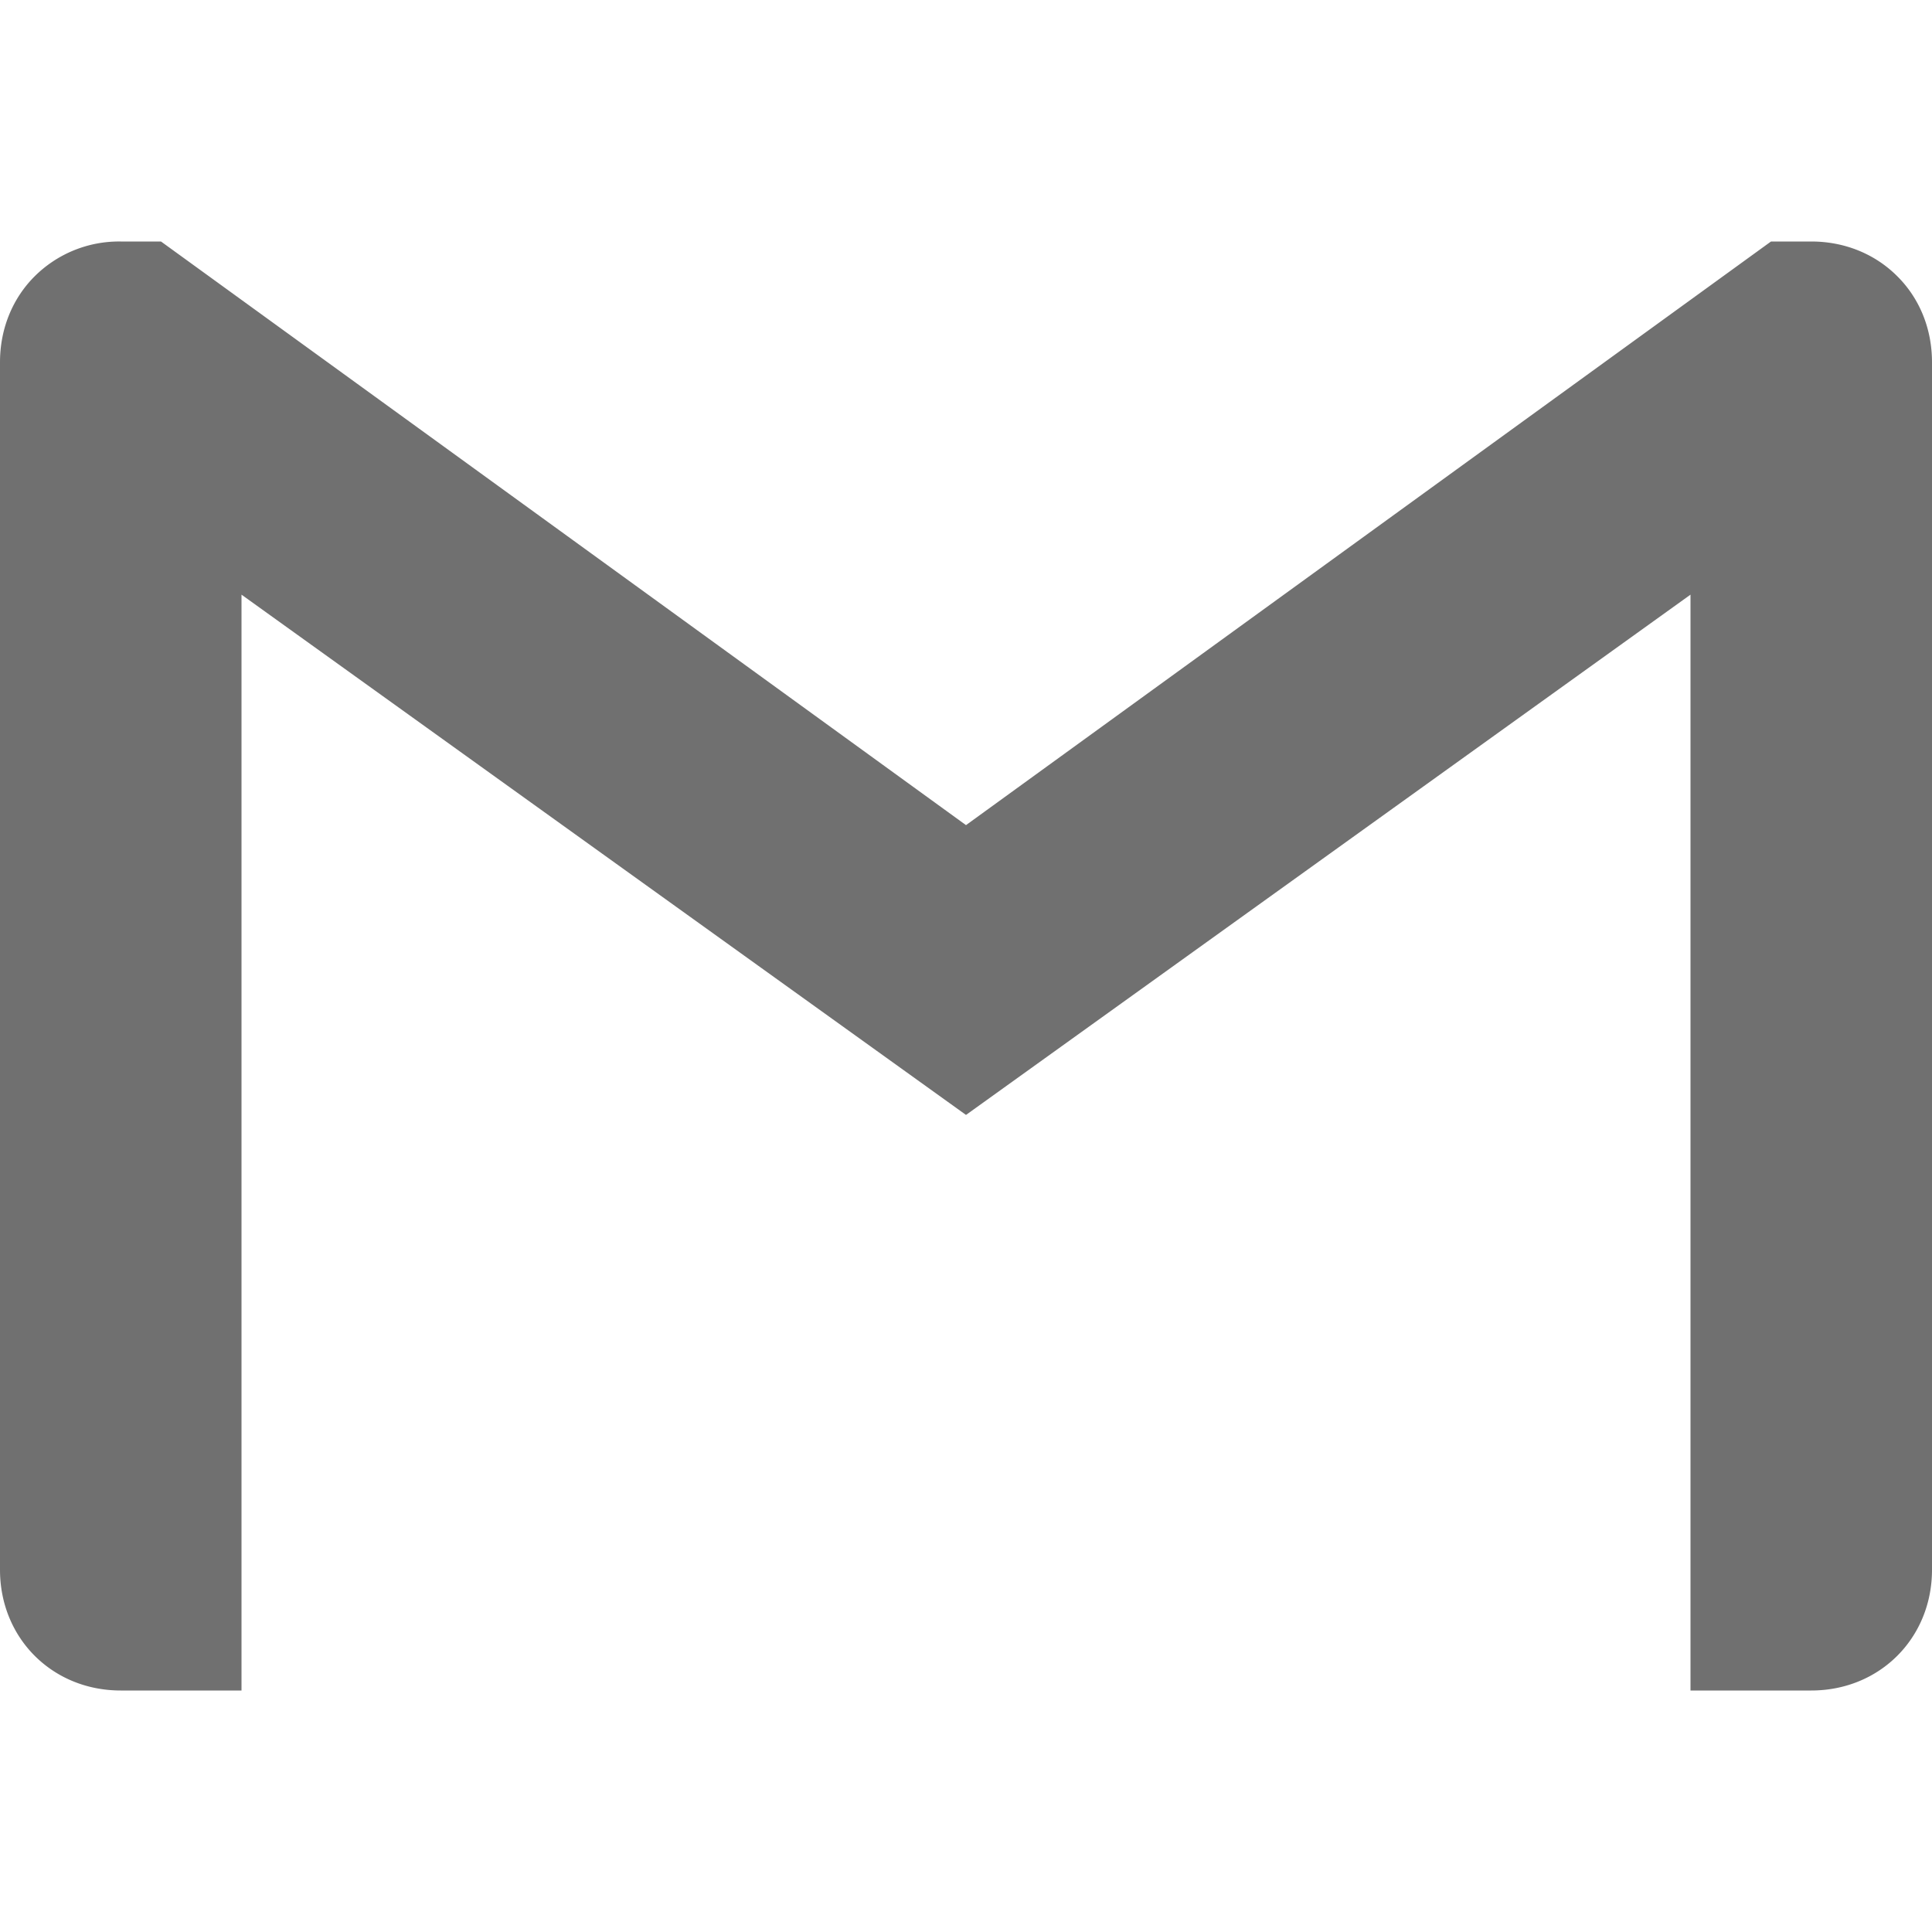 <?xml version="1.0" standalone="no"?><!DOCTYPE svg PUBLIC "-//W3C//DTD SVG 1.1//EN" "http://www.w3.org/Graphics/SVG/1.1/DTD/svg11.dtd"><svg t="1696581663419" class="icon" viewBox="0 0 1024 1024" version="1.1" xmlns="http://www.w3.org/2000/svg" p-id="17969" xmlns:xlink="http://www.w3.org/1999/xlink" width="128" height="128"><path d="M1024 192v640c0 36.267-27.733 64-64 64H896V315.179l-384 275.755-384-275.755V896H64C27.691 896 0 868.267 0 832v-640c0-18.133 6.912-34.133 18.389-45.568A63.36 63.36 0 0 1 64 128H85.333l426.667 309.333L938.667 128h21.333c18.133 0 34.133 6.912 45.611 18.432 11.52 11.435 18.389 27.435 18.389 45.568z" fill="#707070" p-id="17970"></path></svg>